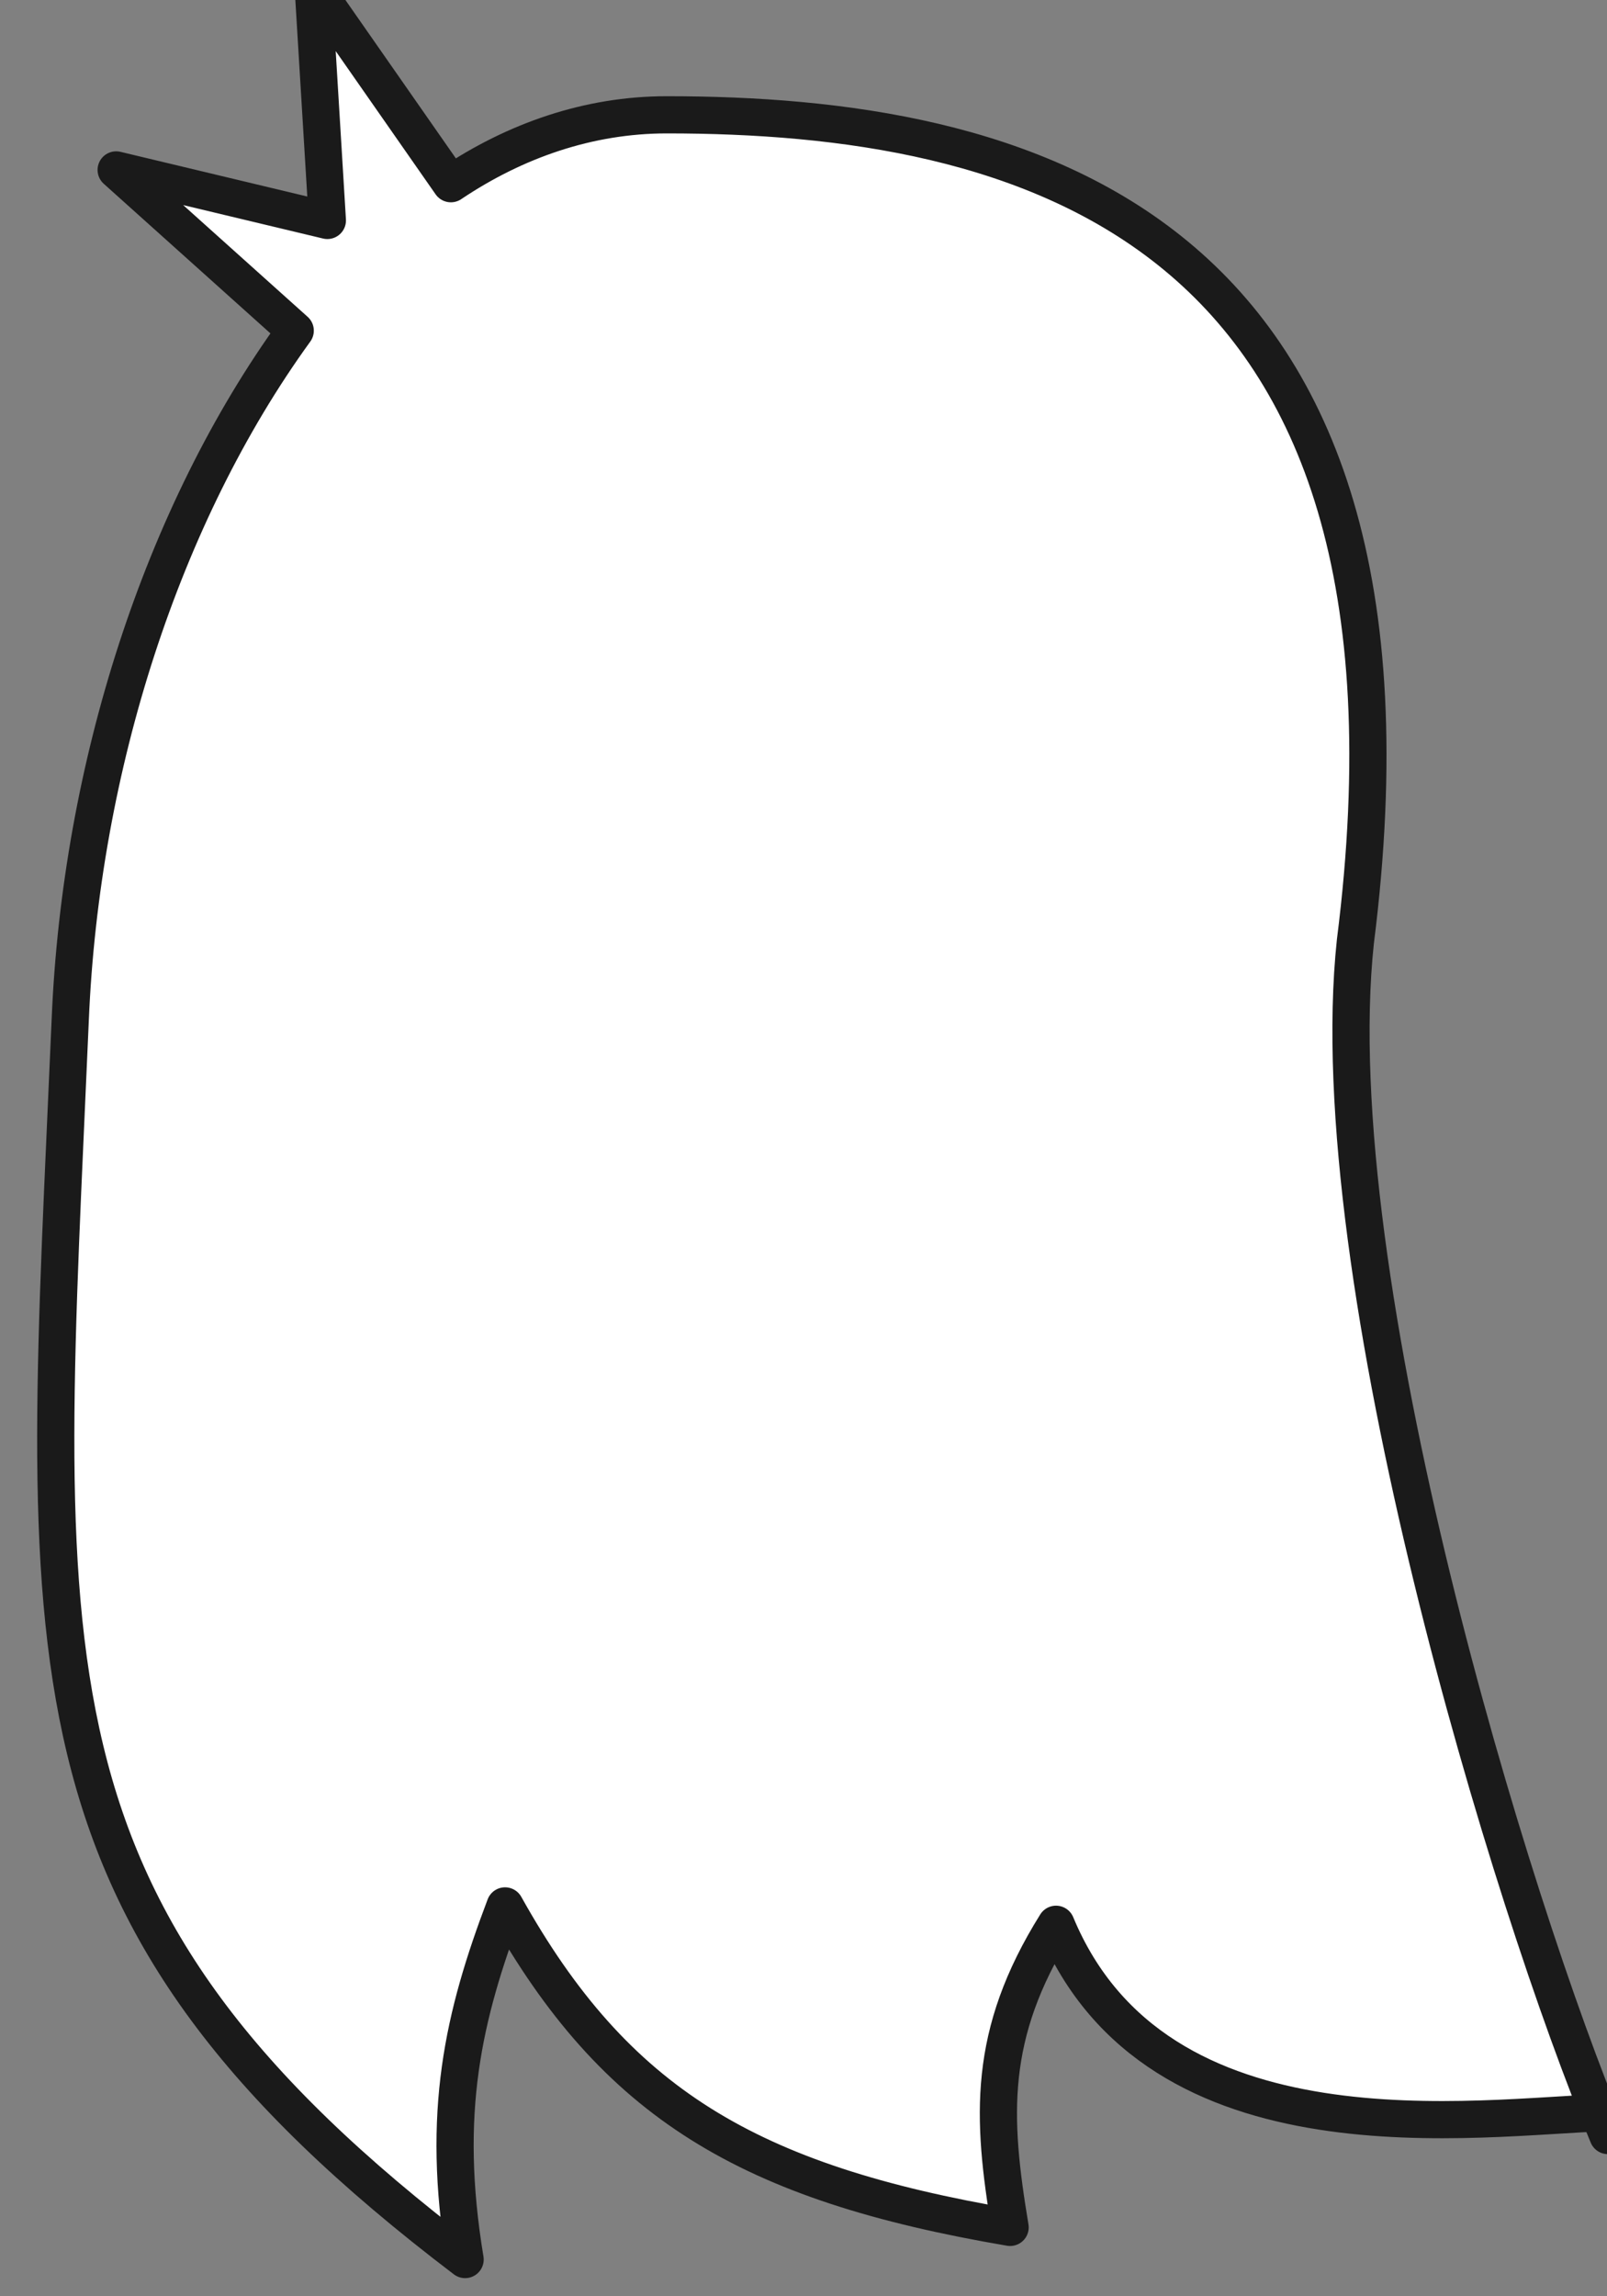 <svg width="35mm" height="50mm" version="1.1" viewBox="0 0 35 50" xmlns="http://www.w3.org/2000/svg">
<rect x="0" y="0" width="35" height="50" fill="#808080" stroke="none"/>
<path d="m35 46c-2.8 0.085-9.8 1.2-12-4.1-1.5 2.4-1.4 4.2-1 6.6-5.7-0.97-8.6-2.7-11-7-0.91 2.4-1.4 4.5-0.87 7.7-10-7.6-9.2-13-8.6-27 0.23-5.5 2-11 4.9-15l-3.9-3.5 4.6 1.1-0.31-5.1 3 4.3c1.4-0.94 3-1.5 4.7-1.5 7.6-3e-5 17 2.2 15 18-0.78 7.3 3.4 21 5.5 26z" fill="#fff" stroke="#1a1a1a" stroke-linecap="round" stroke-linejoin="round" stroke-width=".81"/>
</svg>
